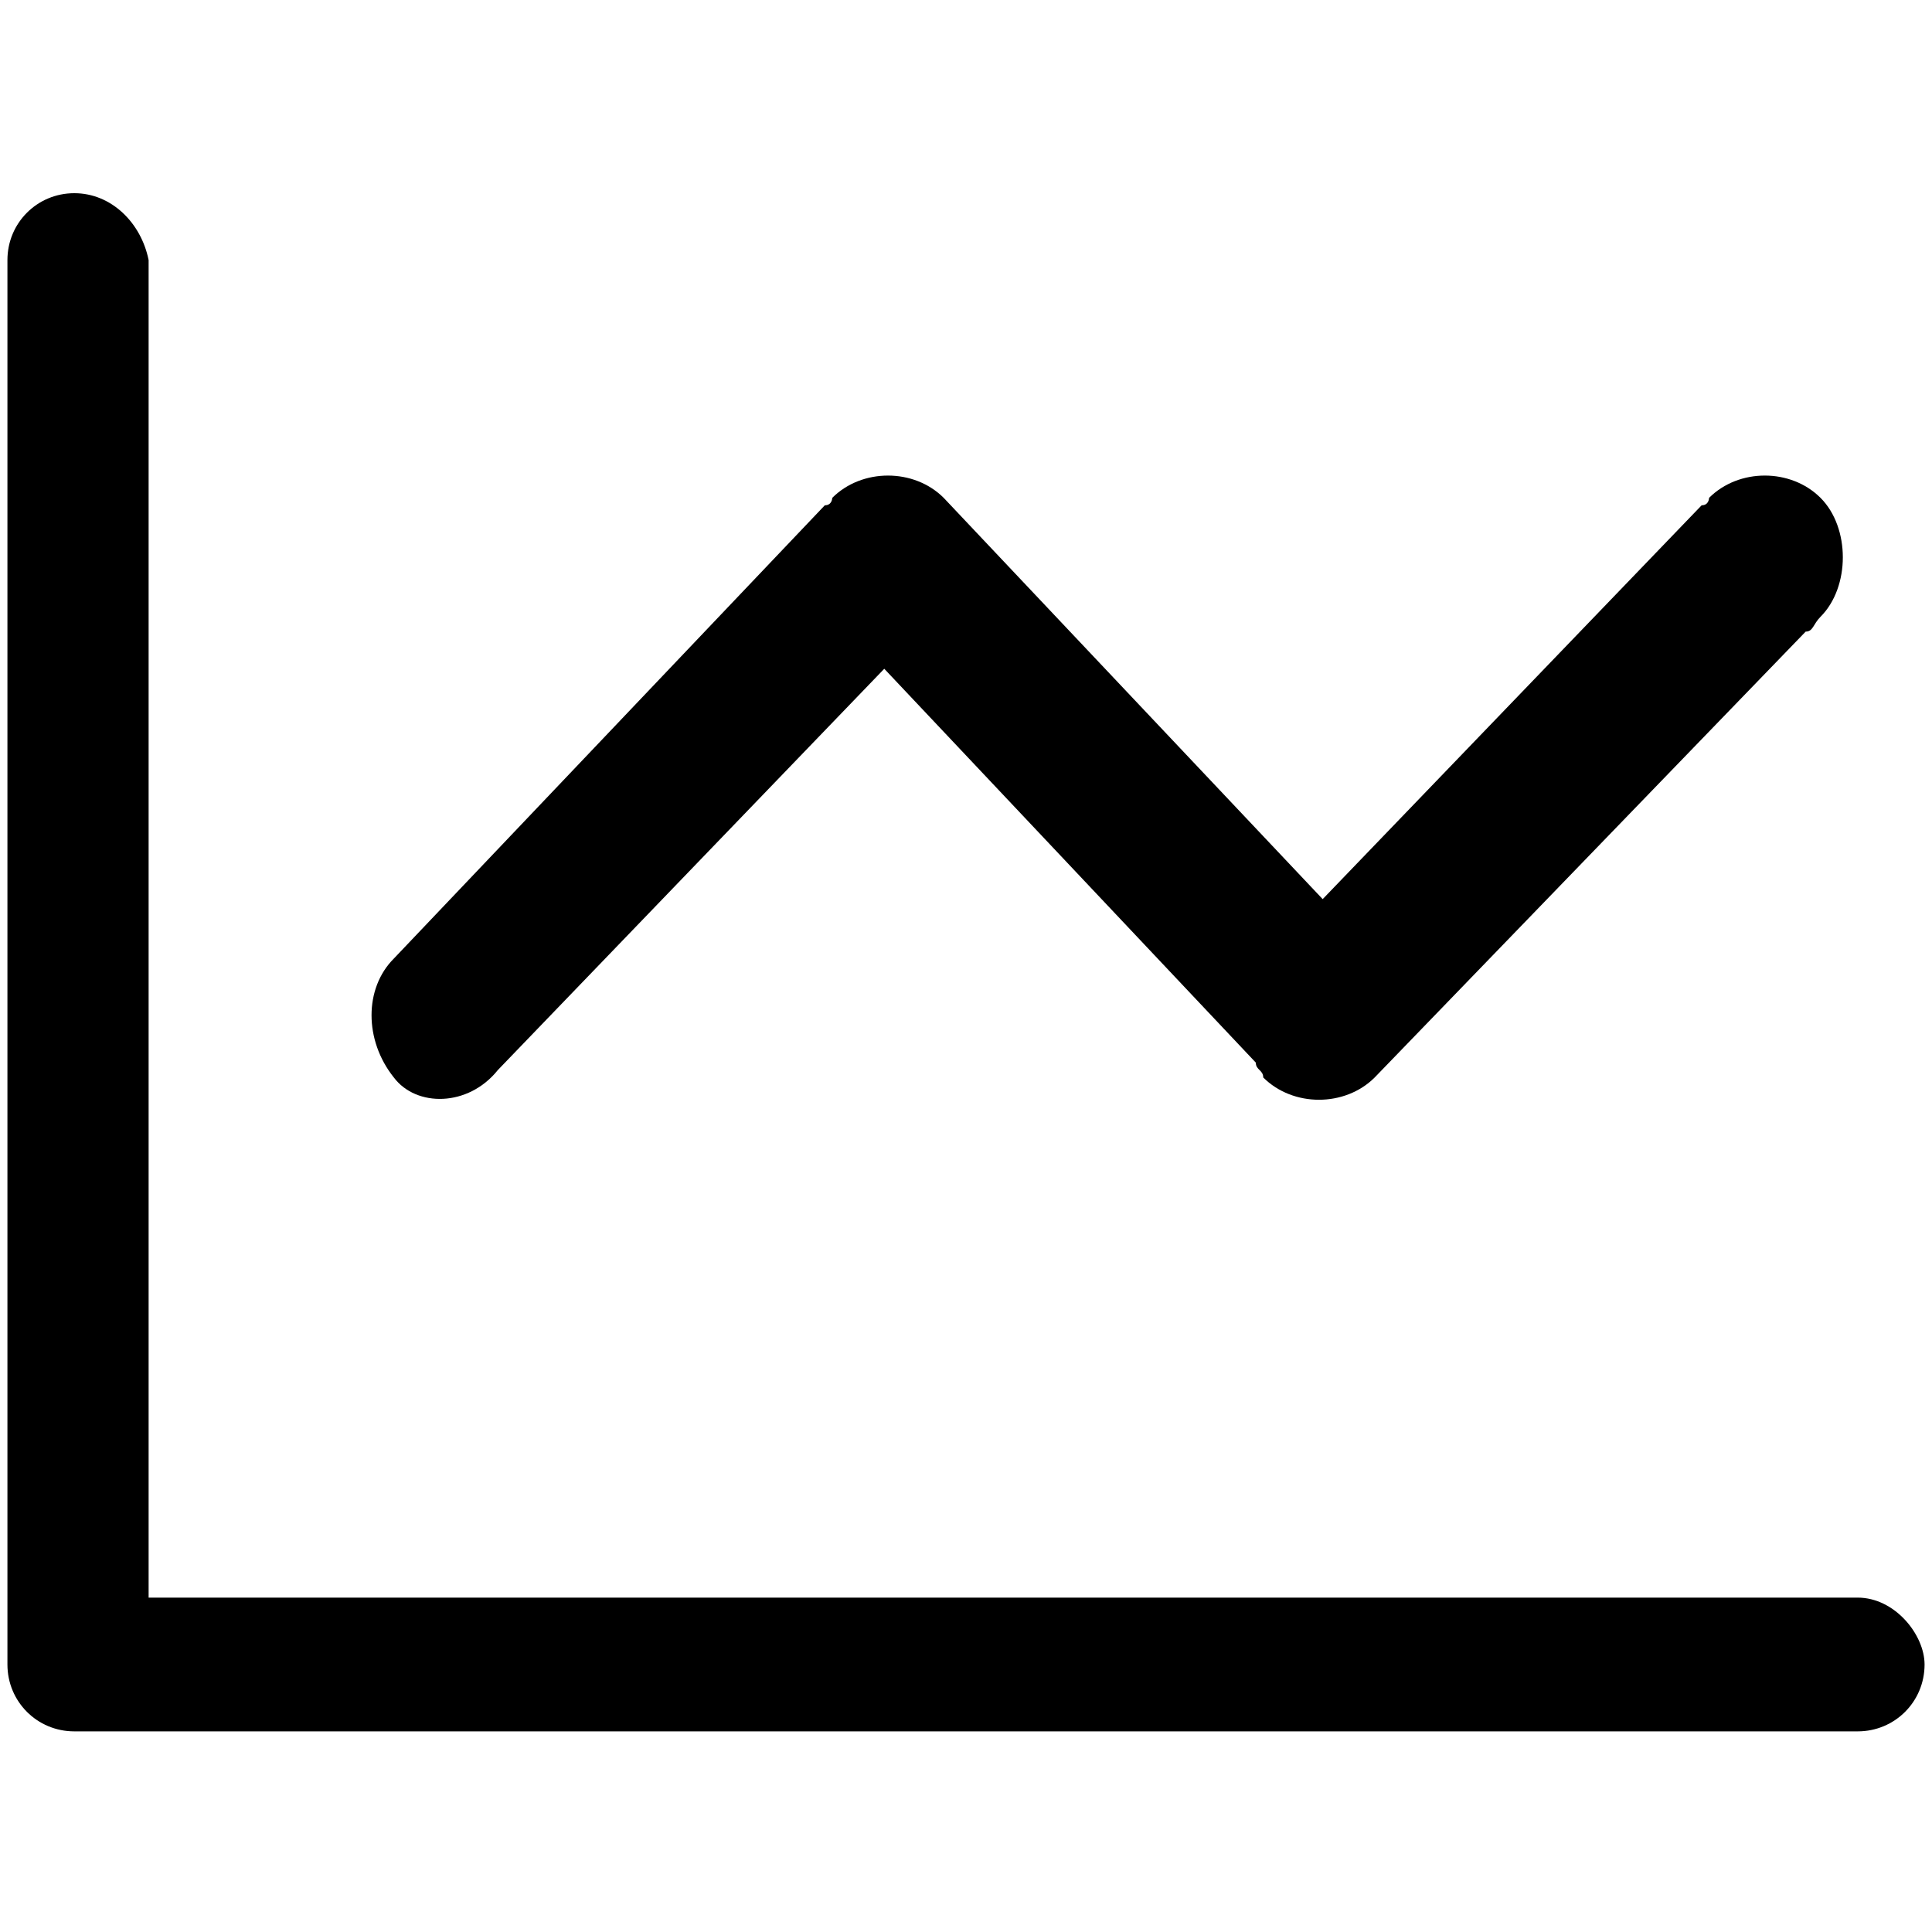 <?xml version="1.0" encoding="utf-8"?>
<!-- Generator: Adobe Illustrator 23.0.1, SVG Export Plug-In . SVG Version: 6.00 Build 0)  -->
<svg version="1.1" id="图层_1" xmlns="http://www.w3.org/2000/svg" xmlns:xlink="http://www.w3.org/1999/xlink" x="0px" y="0px"
	 viewBox="0 0 26 26" style="enable-background:new 0 0 26 26;" xml:space="preserve">
<g>
	<g>
		<path d="M6.7,14.4L11.9,9l5,5.3c0,0.1,0.1,0.1,0.1,0.2c0.4,0.4,1.1,0.4,1.5,0l5.8-6c0.1,0,0.1-0.1,0.2-0.2c0.4-0.4,0.4-1.2,0-1.6
			c-0.4-0.4-1.1-0.4-1.5,0c0,0,0,0.1-0.1,0.1l-5.1,5.3l-5.1-5.4c0,0,0,0,0,0c-0.4-0.4-1.1-0.4-1.5,0c0,0,0,0.1-0.1,0.1l-5.8,6.1
			c-0.4,0.4-0.4,1.1,0,1.6C5.6,14.9,6.3,14.9,6.7,14.4L6.7,14.4z M25,21.5h-23v-18C1.9,3,1.5,2.6,1,2.6C0.5,2.6,0.1,3,0.1,3.5v18.9
			c0,0.5,0.4,0.9,0.9,0.9h24c0.5,0,0.9-0.4,0.9-0.9C25.9,22,25.5,21.5,25,21.5L25,21.5z M25,21.5"/>
	</g>
</g>
</svg>
